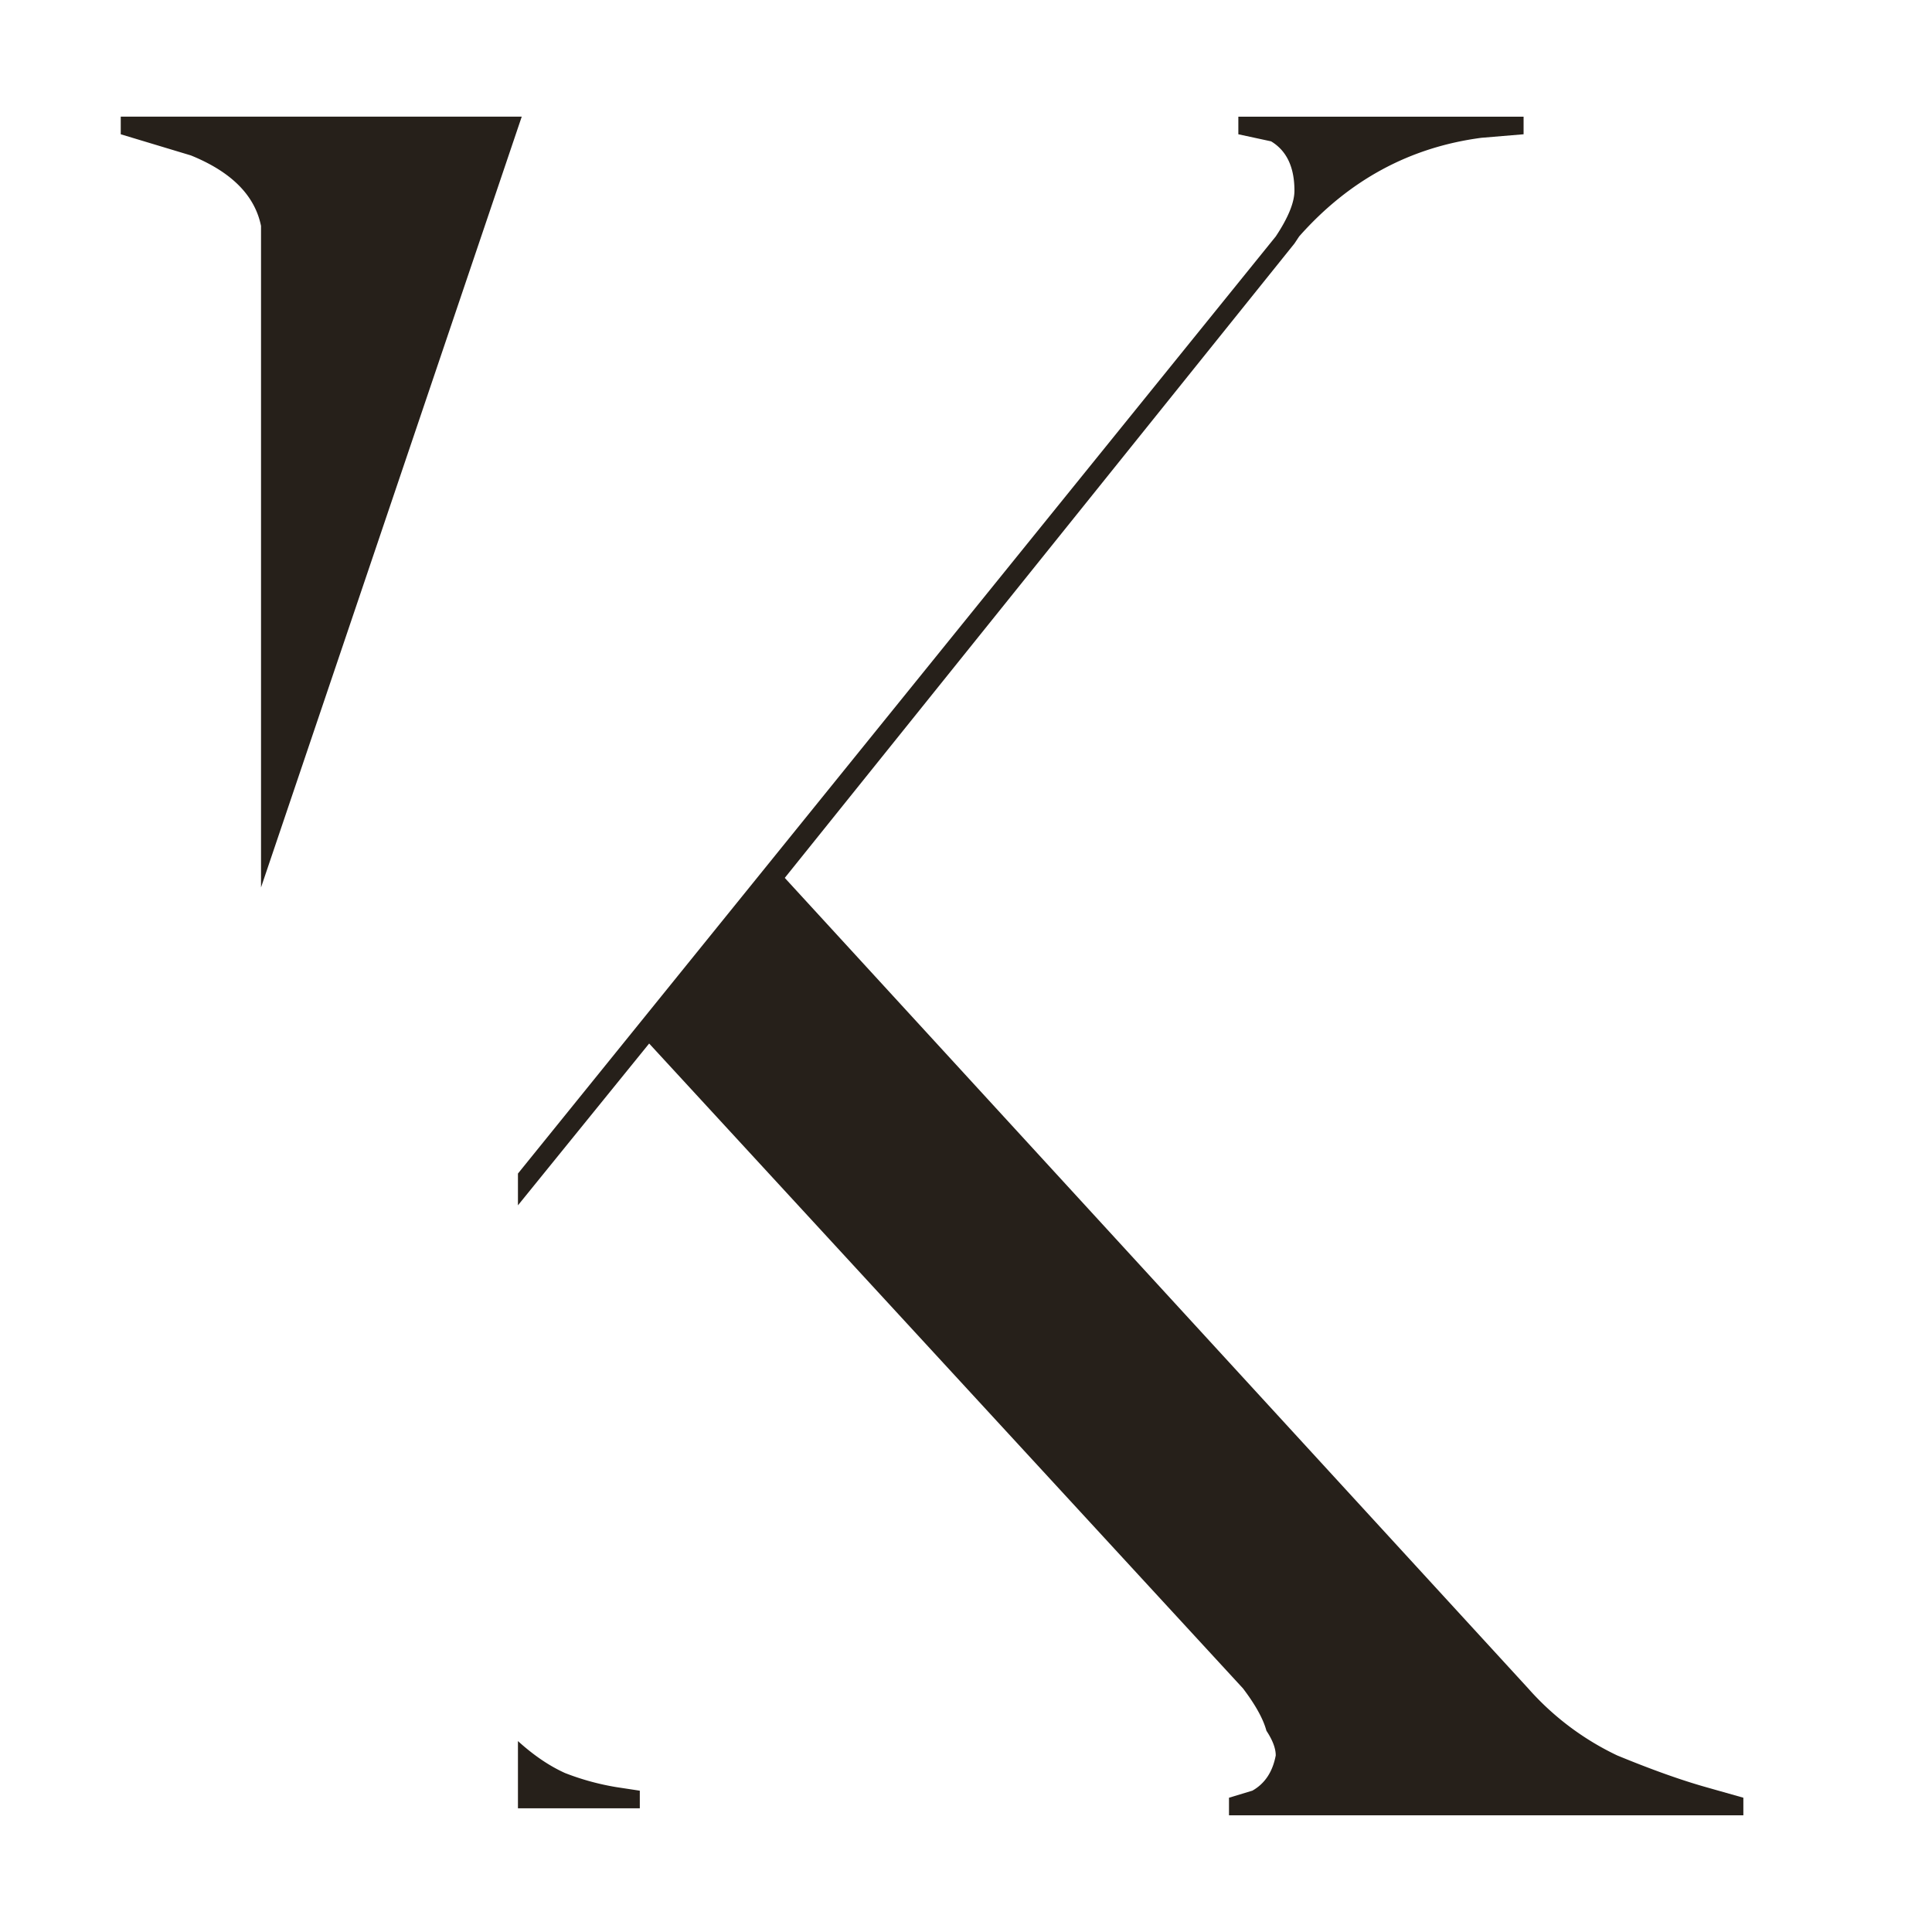 <svg width="56" height="56" fill="none" xmlns="http://www.w3.org/2000/svg"><path fill-rule="evenodd" clip-rule="evenodd" d="M15.123 3.381H3.5v.511l2.033.613c1.175.477 1.852 1.158 2.033 2.043v19.175l7.557-22.342zm-.11 49.033h3.532v-.51l-.678-.103a7.405 7.405 0 01-1.49-.409c-.452-.204-.904-.51-1.356-.919a.501.501 0 01-.008-.007v1.948zm0-17.477v-.921L36.978 6.854c.362-.544.542-.987.542-1.327 0-.681-.225-1.158-.677-1.43l-.949-.205v-.51h8.268v.51l-1.22.102c-2.078.273-3.84 1.226-5.286 2.86l-.136.205-14.773 18.387 21.55 23.495a8.05 8.05 0 002.576 1.94c.994.41 1.852.716 2.575.92l1.084.307v.51H35.623v-.51l.678-.205c.361-.204.587-.544.677-1.021 0-.204-.09-.443-.27-.715-.091-.34-.317-.75-.678-1.226L18.816 30.247l-3.803 4.69z" fill="#26201A"/></svg>